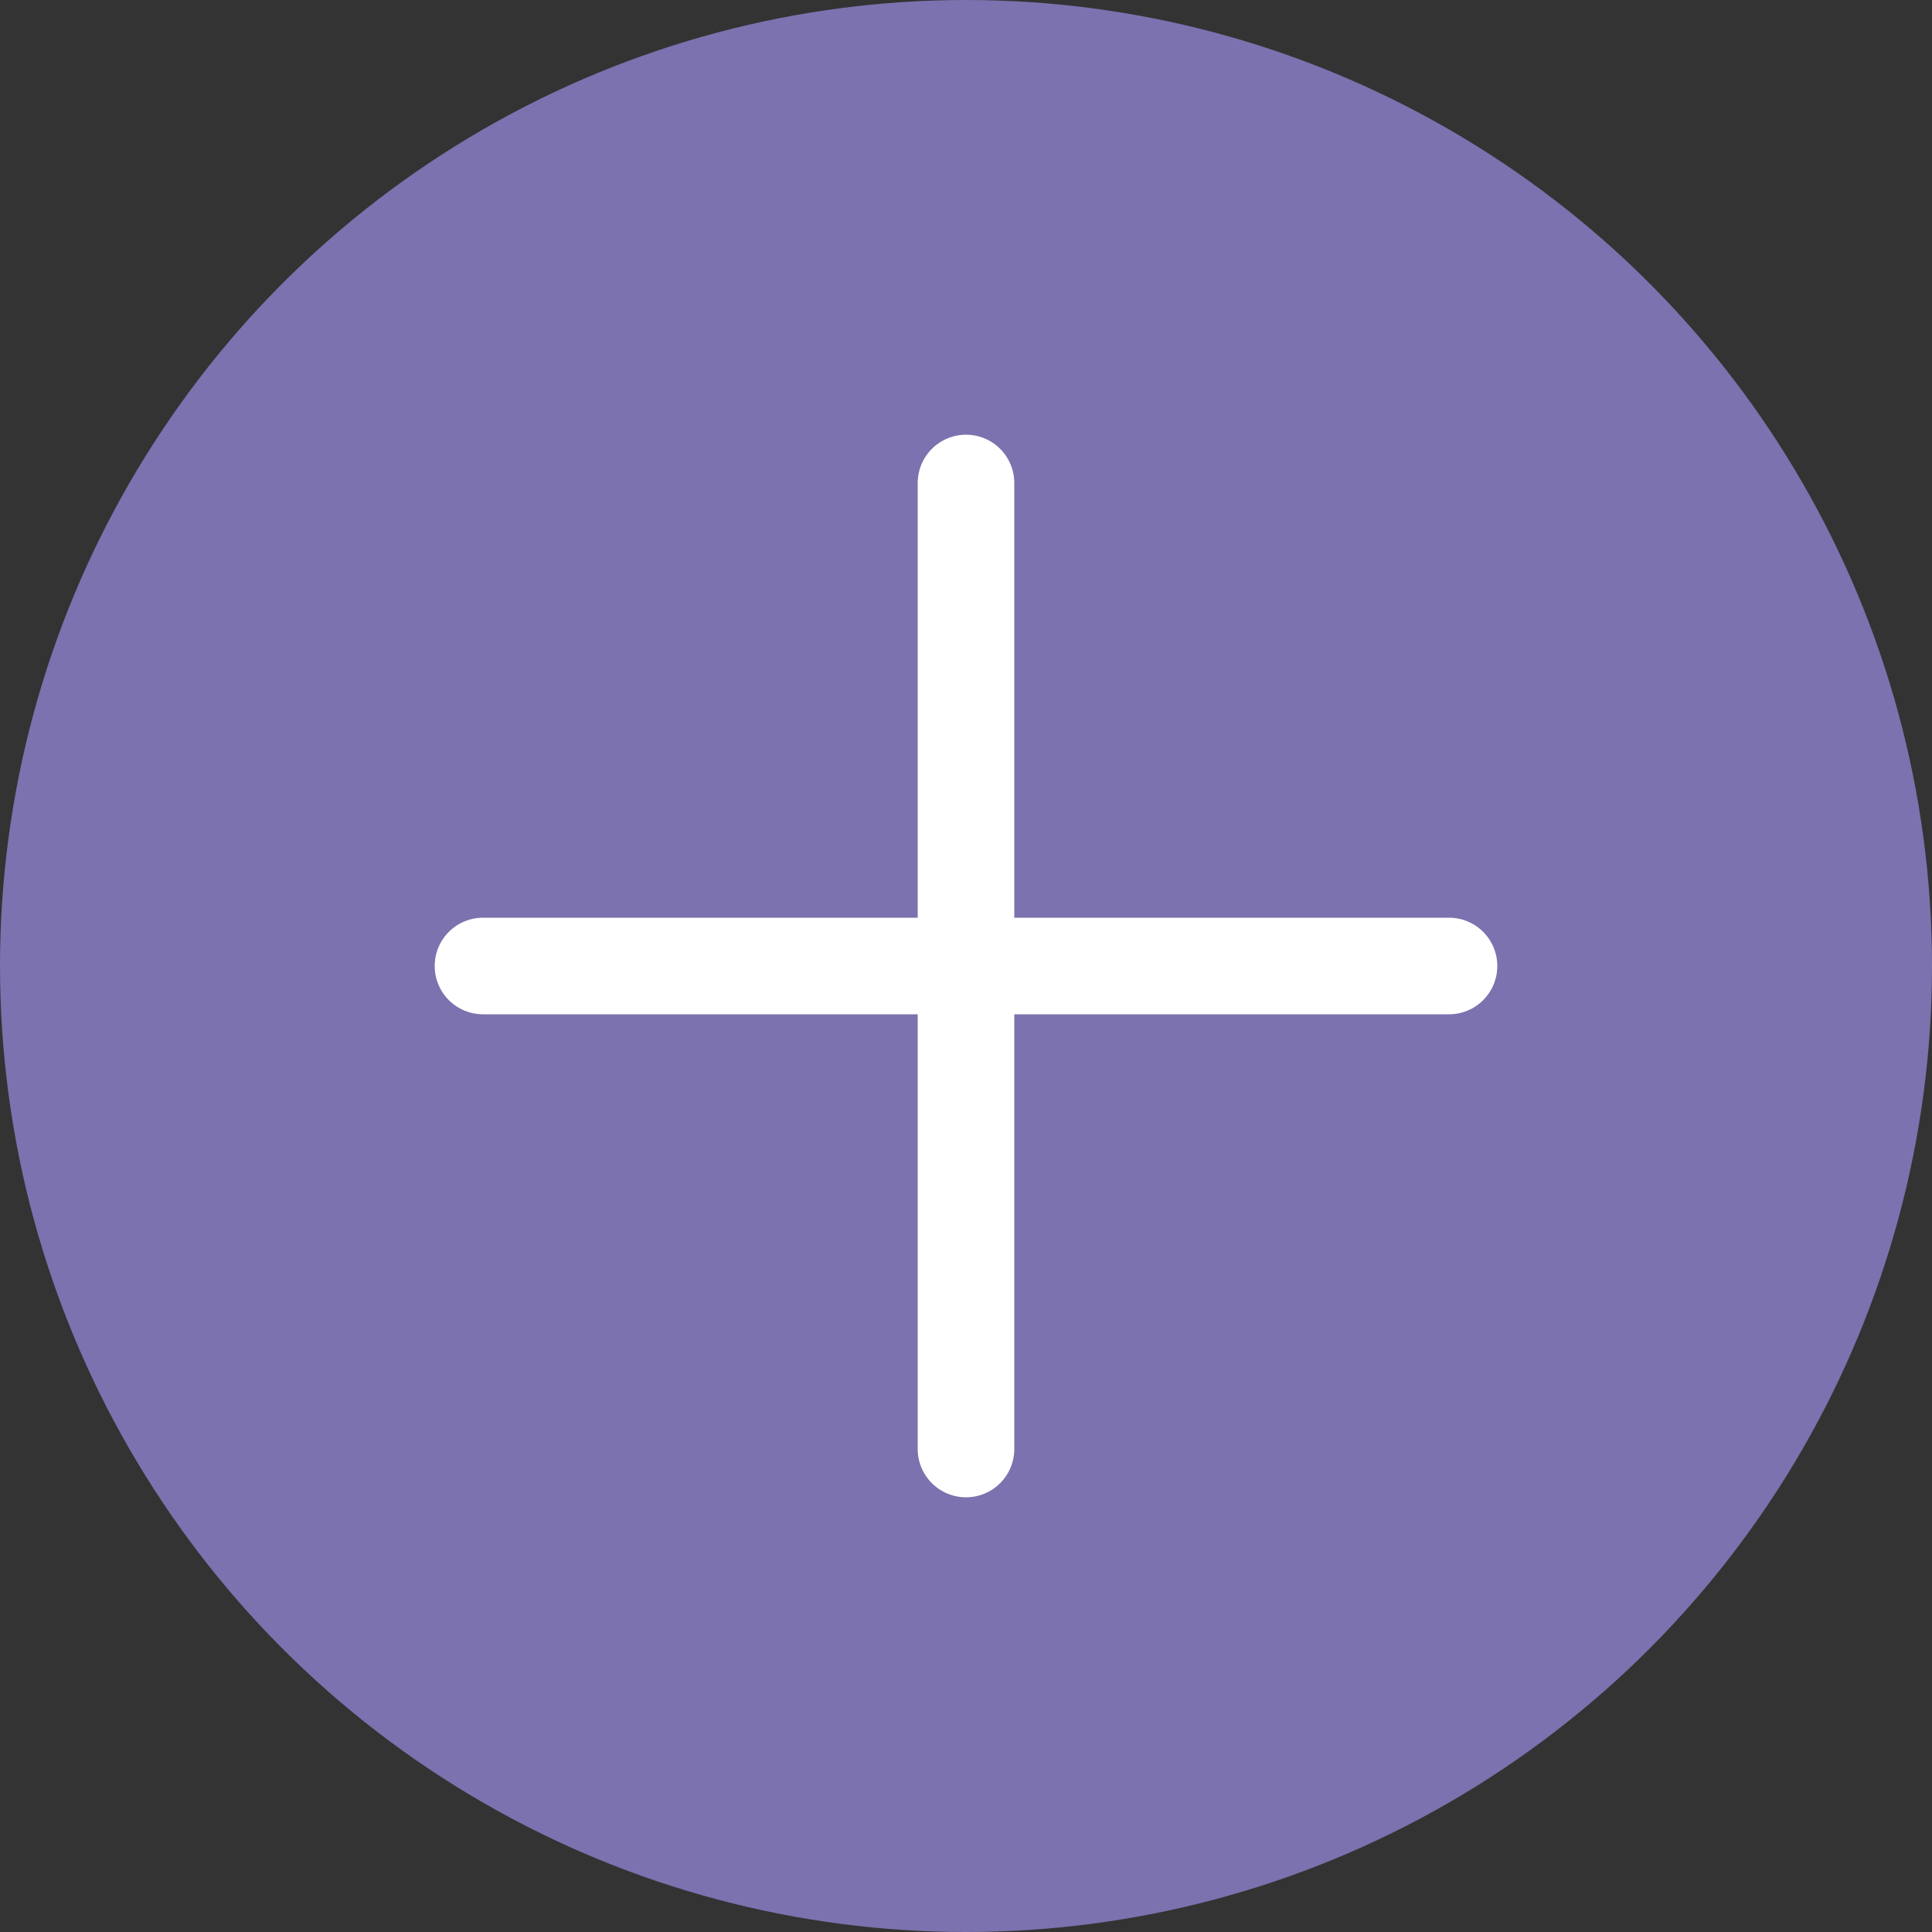 <svg xmlns="http://www.w3.org/2000/svg" width="20" height="20" viewBox="0 0 20 20"><rect x="0" y="0" width="20" height="20" fill="#333333" stroke="none"/><defs><style>.a{fill:#7b72af;}.b{fill:none;stroke:#fff;stroke-linecap:round;stroke-linejoin:round;}</style></defs><g transform="translate(-987 -95)"><circle class="a" cx="10" cy="10" r="10" transform="translate(987 95)"/><g transform="translate(992 100)"><path class="b" d="M18,7.5v10" transform="translate(-13 -7.5)"/><path class="b" d="M7.5,18h10" transform="translate(-7.5 -13)"/></g></g></svg>